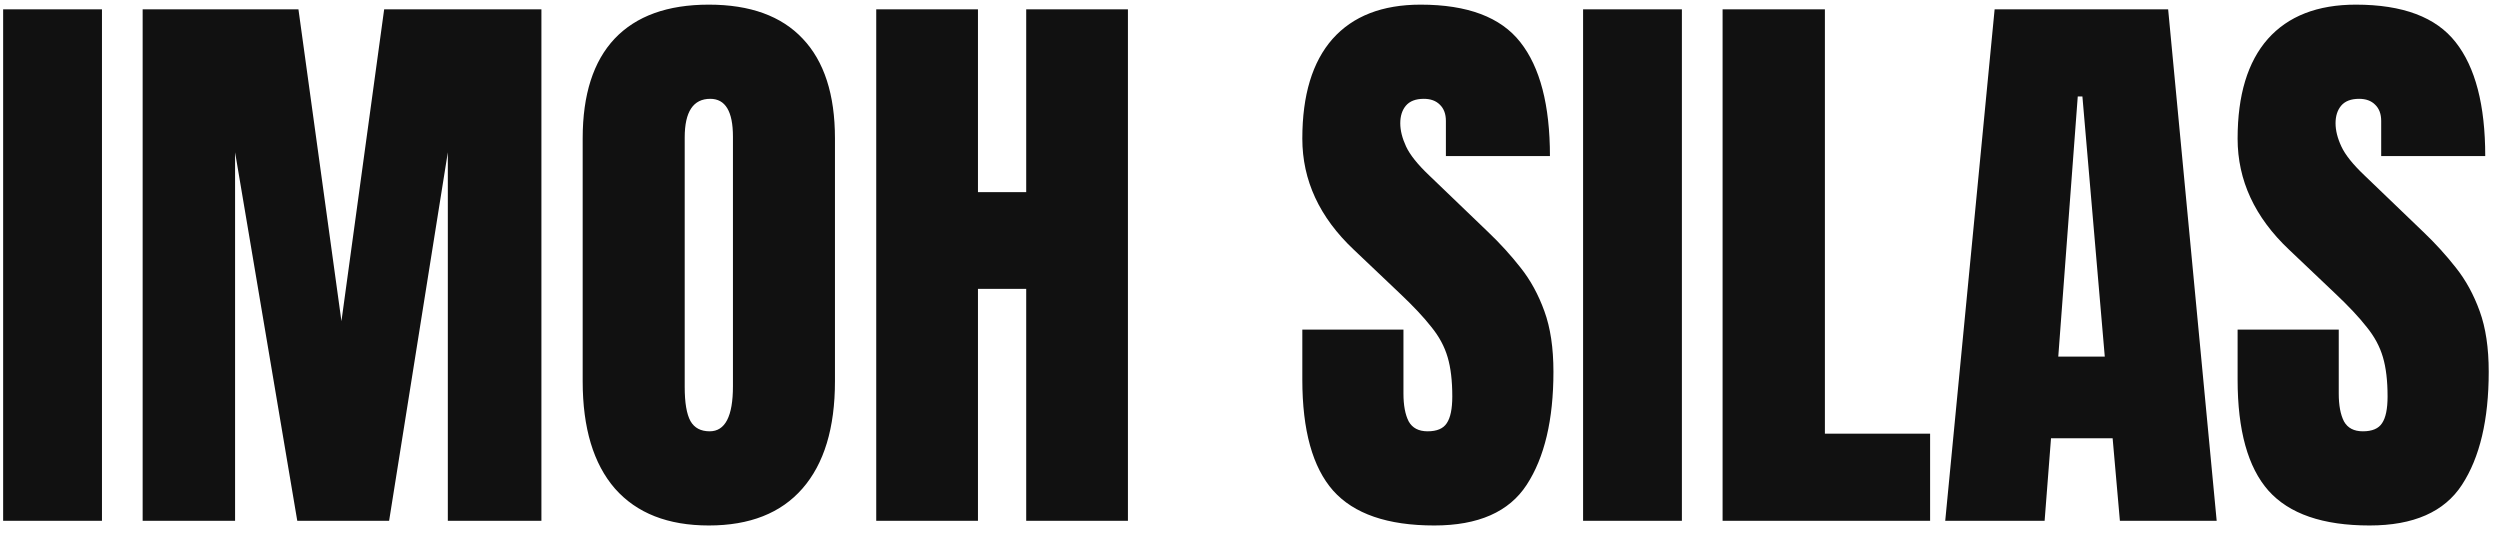 <svg width="168" height="36" viewBox="0 0 168 36" fill="none" xmlns="http://www.w3.org/2000/svg">
<path d="M0.211 35V0.625H6.852V35H0.211ZM9.586 35V0.625H20.055L22.945 21.582L25.816 0.625H36.383V35H30.094V10.234L26.148 35H19.977L15.797 10.234V35H9.586ZM47.633 35.312C44.885 35.312 42.783 34.486 41.324 32.832C39.879 31.165 39.156 28.763 39.156 25.625V9.297C39.156 6.354 39.872 4.121 41.305 2.598C42.75 1.074 44.859 0.312 47.633 0.312C50.406 0.312 52.509 1.074 53.941 2.598C55.387 4.121 56.109 6.354 56.109 9.297V25.625C56.109 28.763 55.38 31.165 53.922 32.832C52.477 34.486 50.38 35.312 47.633 35.312ZM47.691 28.984C48.733 28.984 49.254 27.975 49.254 25.957V9.18C49.254 7.487 48.746 6.641 47.73 6.641C46.585 6.641 46.012 7.507 46.012 9.238V25.996C46.012 27.064 46.142 27.832 46.402 28.301C46.663 28.756 47.092 28.984 47.691 28.984ZM58.883 35V0.625H65.719V12.91H68.961V0.625H75.797V35H68.961V19.414H65.719V35H58.883ZM96.383 35.312C93.245 35.312 90.979 34.531 89.586 32.969C88.206 31.406 87.516 28.919 87.516 25.508V22.148H94.312V26.445C94.312 27.24 94.43 27.865 94.664 28.32C94.912 28.763 95.335 28.984 95.934 28.984C96.559 28.984 96.988 28.802 97.223 28.438C97.47 28.073 97.594 27.474 97.594 26.641C97.594 25.586 97.49 24.707 97.281 24.004C97.073 23.288 96.708 22.611 96.188 21.973C95.68 21.322 94.97 20.566 94.059 19.707L90.973 16.777C88.668 14.603 87.516 12.116 87.516 9.316C87.516 6.387 88.193 4.154 89.547 2.617C90.914 1.081 92.887 0.312 95.465 0.312C98.616 0.312 100.849 1.152 102.164 2.832C103.492 4.512 104.156 7.064 104.156 10.488H97.164V8.125C97.164 7.656 97.027 7.292 96.754 7.031C96.493 6.771 96.135 6.641 95.68 6.641C95.133 6.641 94.729 6.797 94.469 7.109C94.221 7.409 94.098 7.799 94.098 8.281C94.098 8.763 94.228 9.284 94.488 9.844C94.749 10.404 95.263 11.048 96.031 11.777L99.996 15.586C100.79 16.341 101.52 17.142 102.184 17.988C102.848 18.822 103.382 19.798 103.785 20.918C104.189 22.025 104.391 23.379 104.391 24.98C104.391 28.21 103.792 30.742 102.594 32.578C101.409 34.401 99.338 35.312 96.383 35.312ZM106.383 35V0.625H113.023V35H106.383ZM115.758 35V0.625H122.633V29.141H129.703V35H115.758ZM130.719 35L134.039 0.625H145.699L148.961 35H142.457L141.969 29.453H137.828L137.398 35H130.719ZM138.316 23.965H141.441L139.938 6.484H139.625L138.316 23.965ZM159.234 35.312C156.096 35.312 153.831 34.531 152.438 32.969C151.057 31.406 150.367 28.919 150.367 25.508V22.148H157.164V26.445C157.164 27.24 157.281 27.865 157.516 28.32C157.763 28.763 158.186 28.984 158.785 28.984C159.41 28.984 159.84 28.802 160.074 28.438C160.322 28.073 160.445 27.474 160.445 26.641C160.445 25.586 160.341 24.707 160.133 24.004C159.924 23.288 159.56 22.611 159.039 21.973C158.531 21.322 157.822 20.566 156.91 19.707L153.824 16.777C151.52 14.603 150.367 12.116 150.367 9.316C150.367 6.387 151.044 4.154 152.398 2.617C153.766 1.081 155.738 0.312 158.316 0.312C161.467 0.312 163.701 1.152 165.016 2.832C166.344 4.512 167.008 7.064 167.008 10.488H160.016V8.125C160.016 7.656 159.879 7.292 159.605 7.031C159.345 6.771 158.987 6.641 158.531 6.641C157.984 6.641 157.581 6.797 157.32 7.109C157.073 7.409 156.949 7.799 156.949 8.281C156.949 8.763 157.079 9.284 157.34 9.844C157.6 10.404 158.115 11.048 158.883 11.777L162.848 15.586C163.642 16.341 164.371 17.142 165.035 17.988C165.699 18.822 166.233 19.798 166.637 20.918C167.04 22.025 167.242 23.379 167.242 24.98C167.242 28.21 166.643 30.742 165.445 32.578C164.26 34.401 162.19 35.312 159.234 35.312Z" fill="#111111"/>
</svg>
